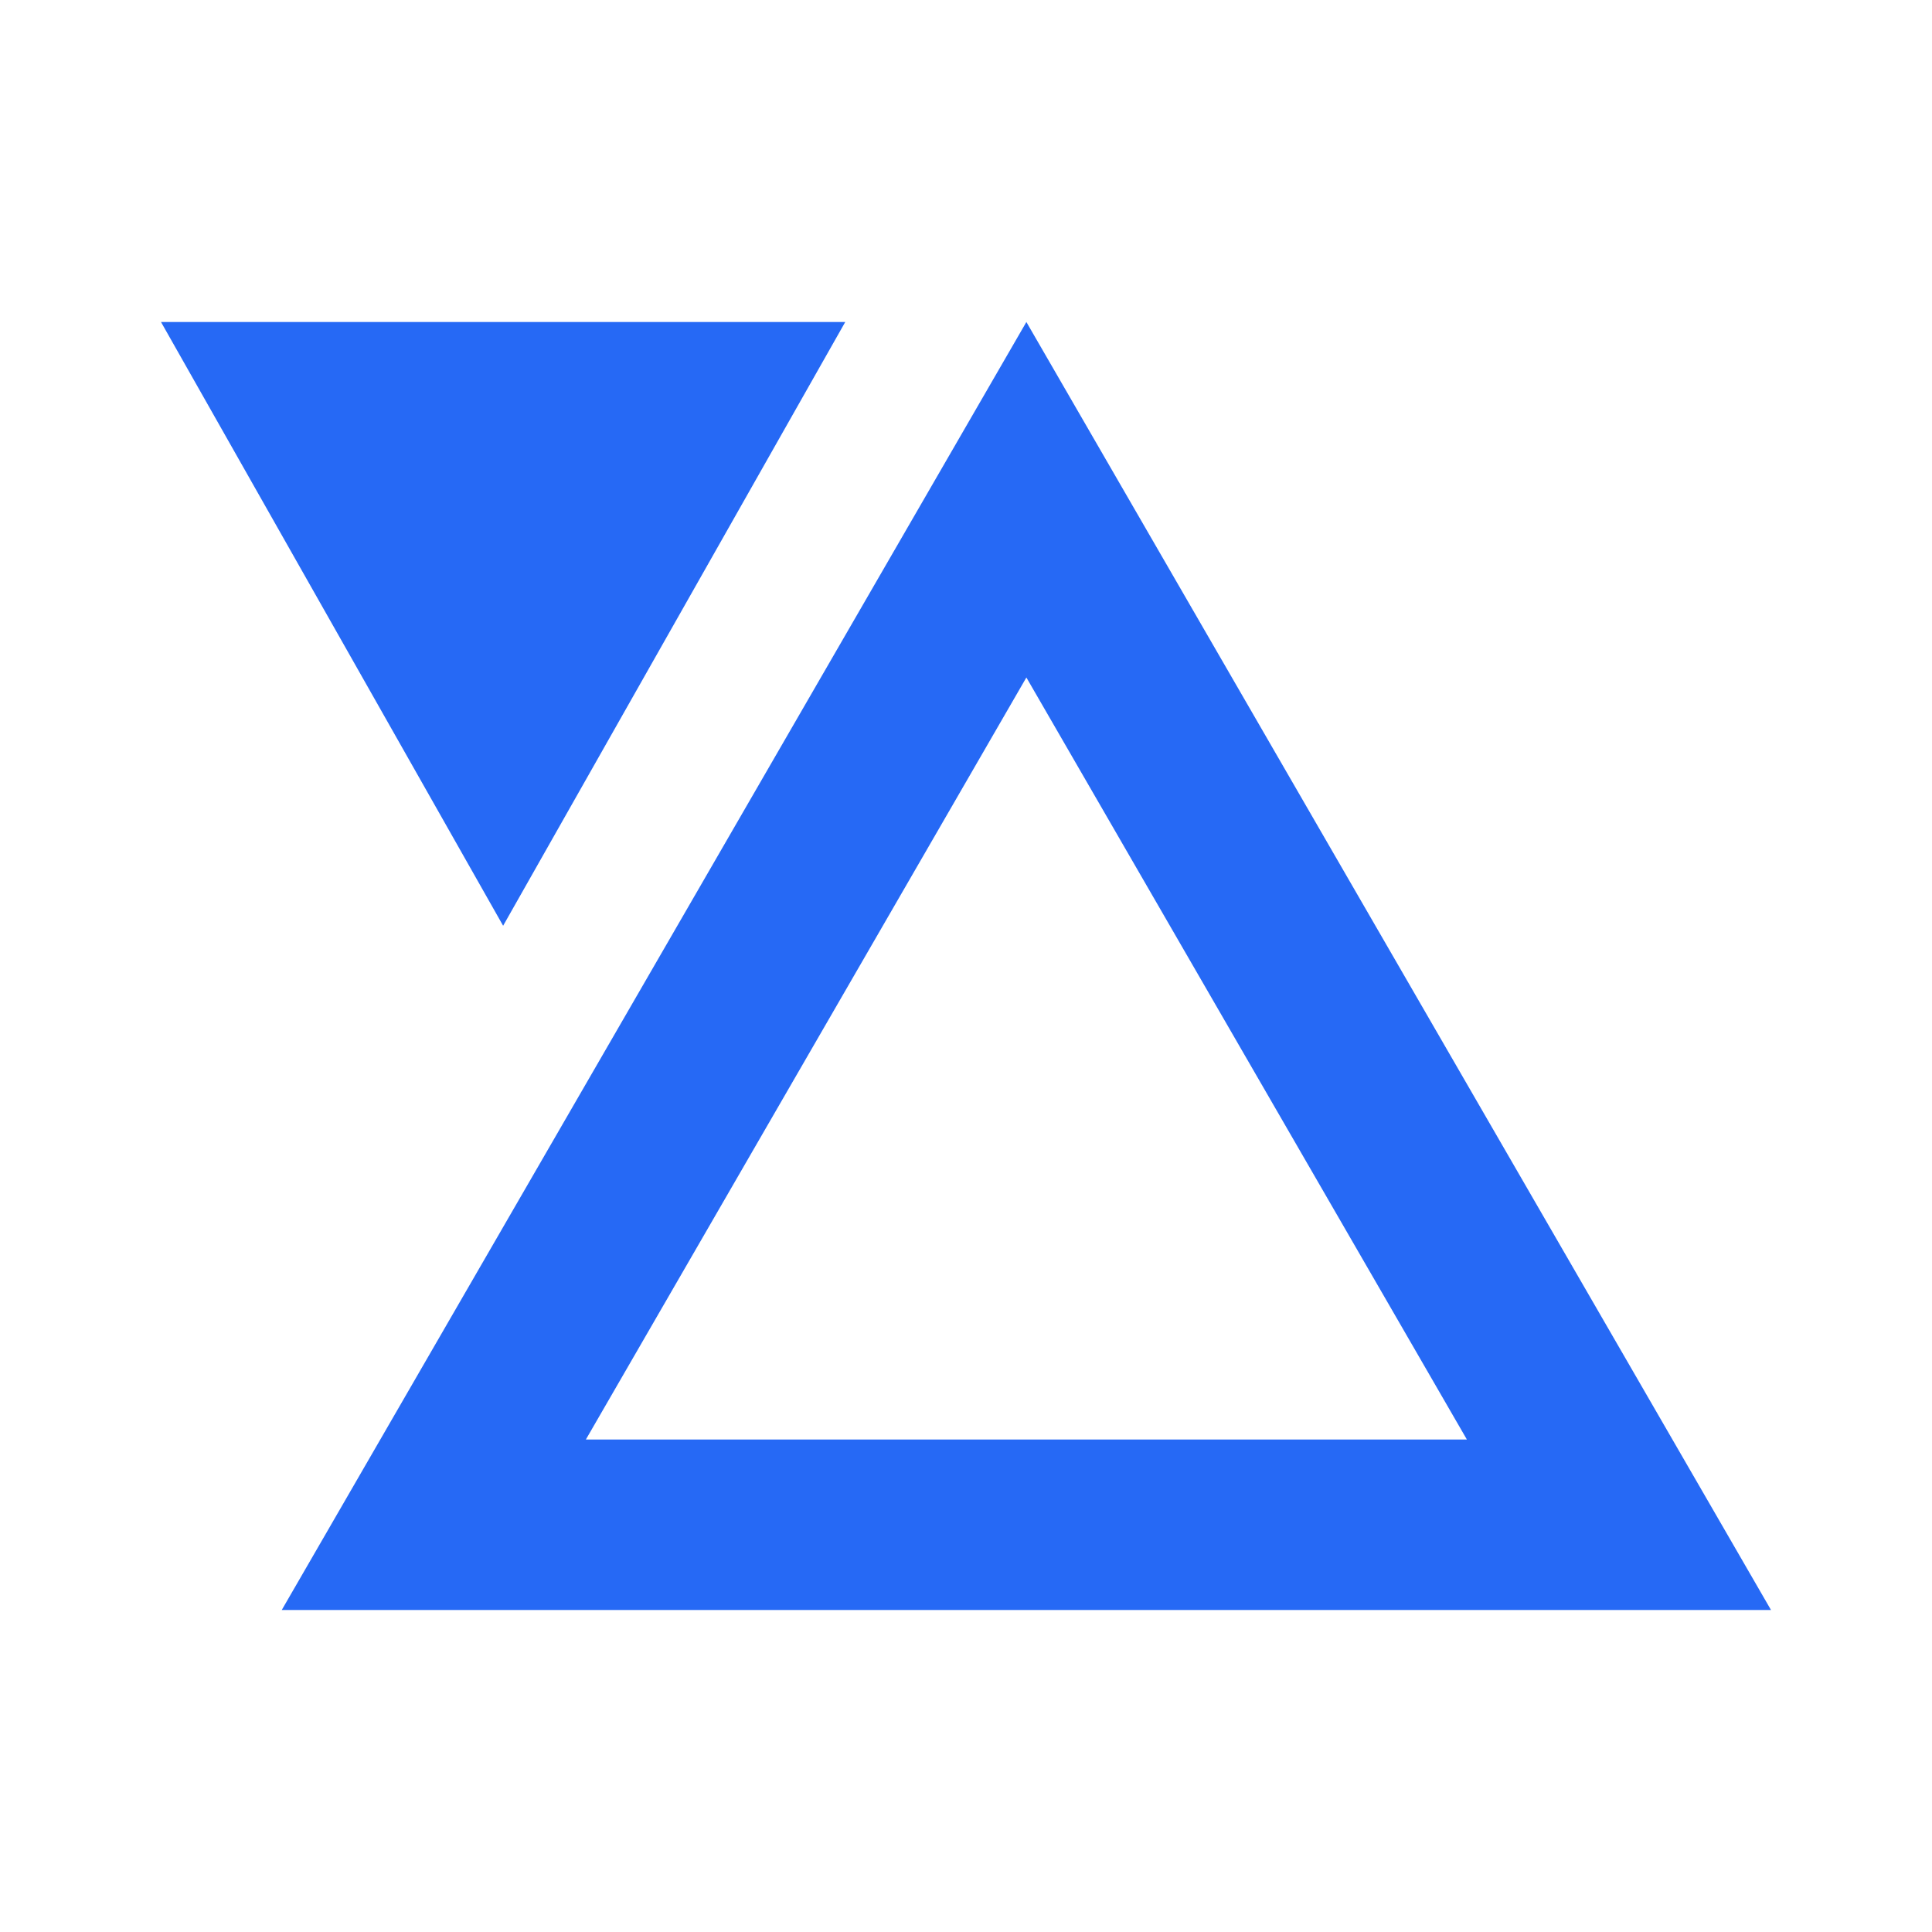 <svg xmlns="http://www.w3.org/2000/svg" xmlns:xlink="http://www.w3.org/1999/xlink" width="24" height="24" viewBox="0 0 24 24"><path fill="#2669F5" d="M22 20L12.75 4L3.5 20zM6.25 11.5L10.5 4H2zm11.972 6.382H7.278l5.472-9.466z"/></svg>